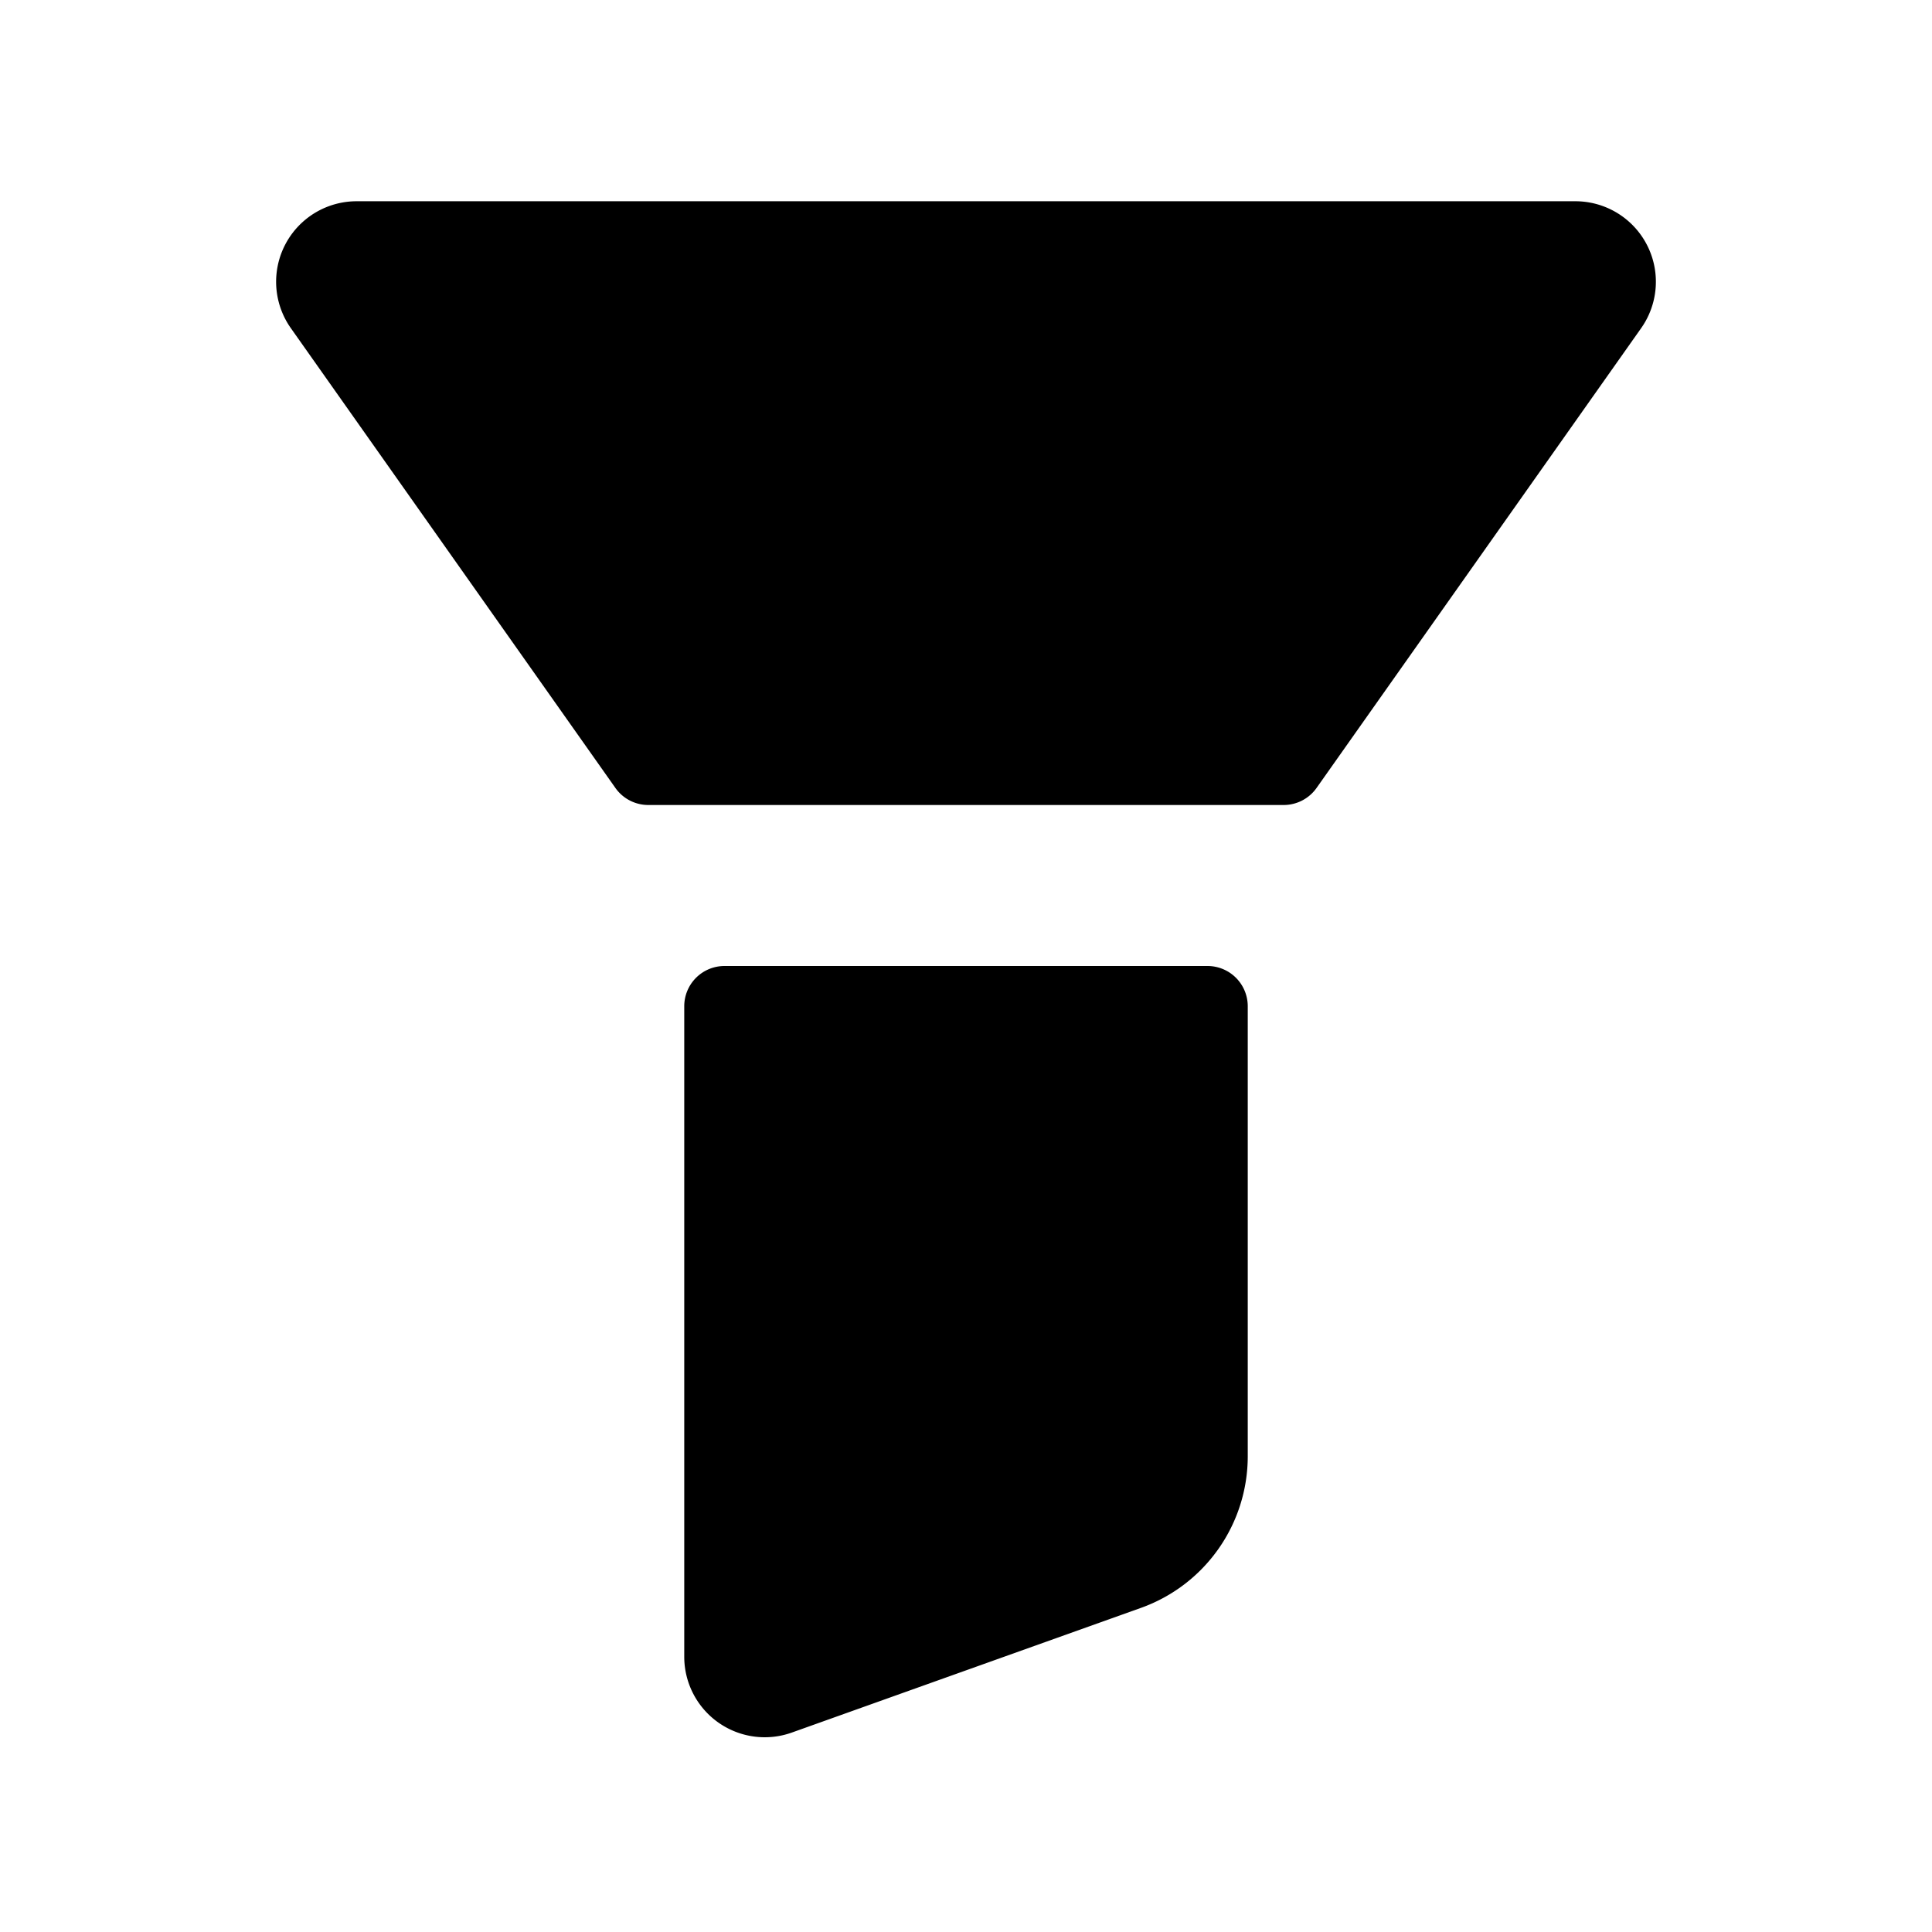 <svg viewBox="0 0 1024 1024" version="1.1" xmlns="http://www.w3.org/2000/svg"><path d="M640 512a21.333 21.333 0 0 1 21.333 21.333v238.528a85.333 85.333 0 0 1-56.64 80.363l-185.003 66.069A42.667 42.667 0 0 1 362.667 878.123V533.333a21.333 21.333 0 0 1 21.333-21.333h256z m194.987-405.333a42.667 42.667 0 0 1 34.859 67.264l-172.053 243.712a21.333 21.333 0 0 1-17.429 9.024H343.616a21.333 21.333 0 0 1-17.429-9.024L154.155 173.931A42.667 42.667 0 0 1 189.013 106.667h645.973z" p-id="3414"></path></svg>
